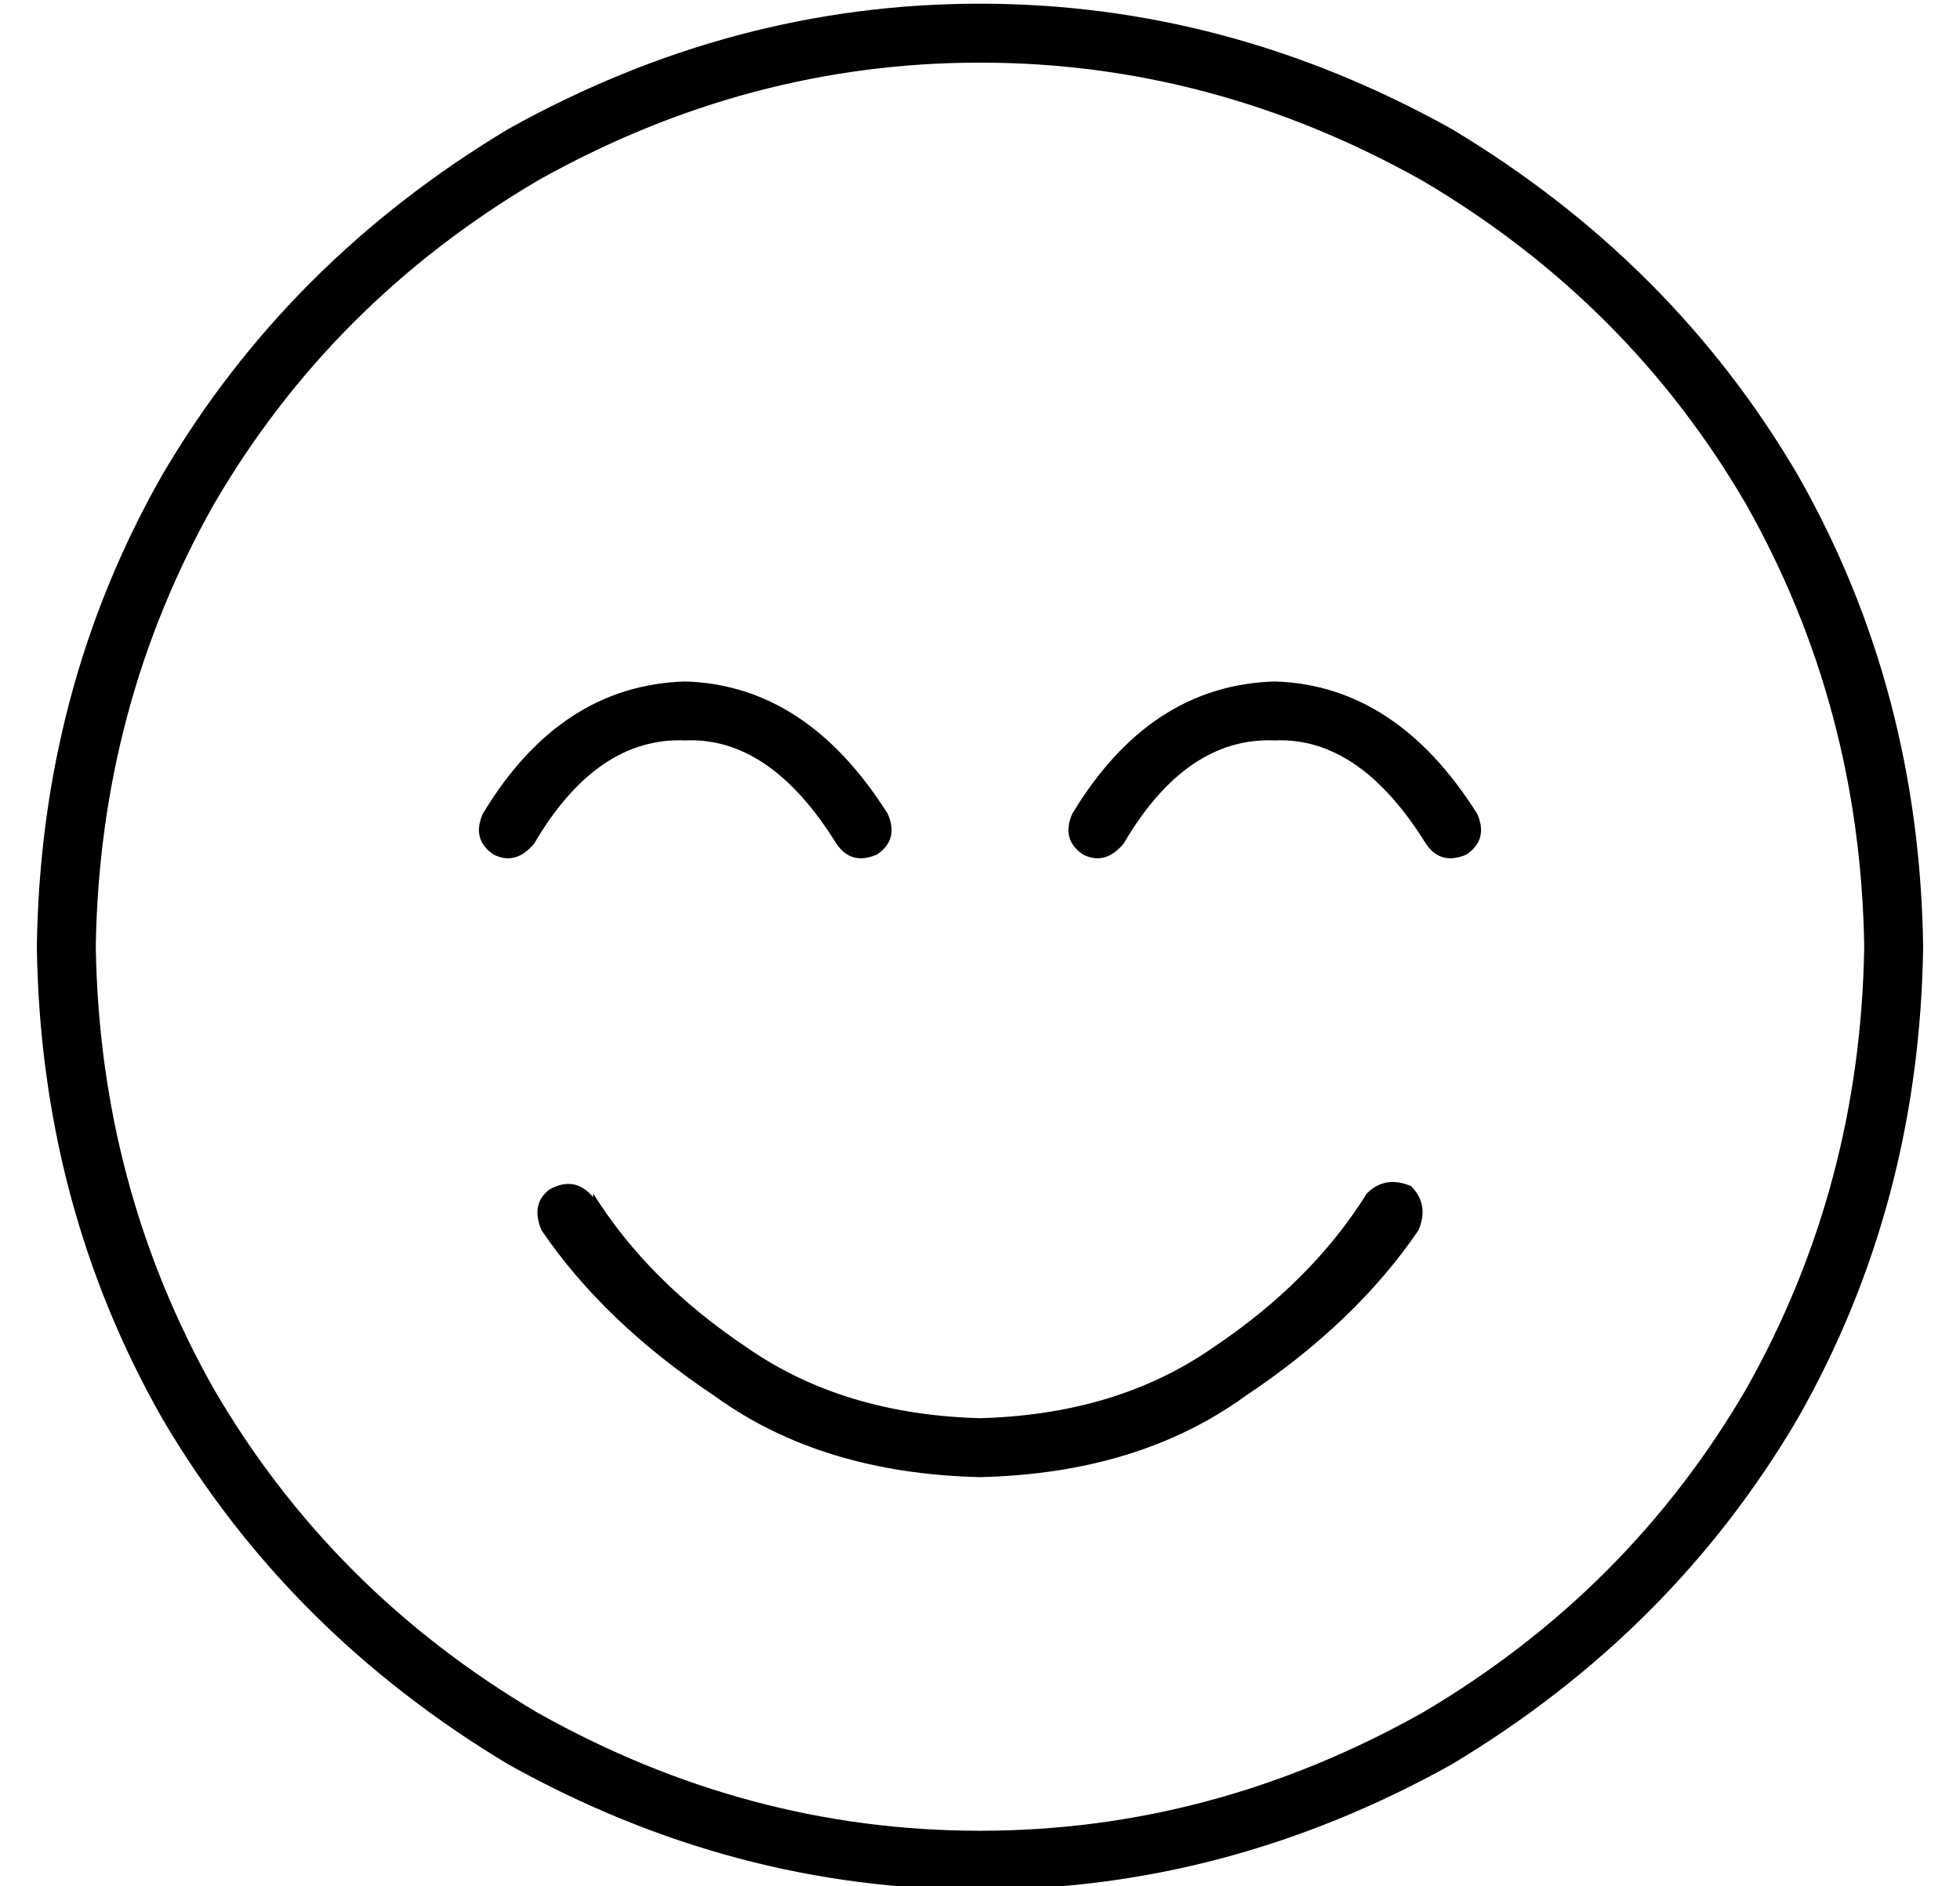 <?xml version="1.0" standalone="no"?>
<!DOCTYPE svg PUBLIC "-//W3C//DTD SVG 1.1//EN" "http://www.w3.org/Graphics/SVG/1.1/DTD/svg11.dtd" >
<svg xmlns="http://www.w3.org/2000/svg" xmlns:xlink="http://www.w3.org/1999/xlink" version="1.1" viewBox="-10 -40 532 512">
   <path fill="currentColor"
d="M496 217q-1 -65 -32 -120v0v0q-32 -55 -88 -88q-57 -32 -120 -32t-120 32q-56 33 -88 88q-31 55 -32 120q1 65 32 120q32 55 88 88q57 32 120 32t120 -32q56 -33 88 -88q31 -55 32 -120v0zM0 217q1 -70 34 -128v0v0q34 -58 94 -94q61 -34 128 -34t128 34q60 36 94 94
q33 58 34 128q-1 70 -34 128q-34 58 -94 94q-61 34 -128 34t-128 -34q-60 -36 -94 -94q-33 -58 -34 -128v0zM151 284q15 24 42 42v0v0q26 18 63 19q37 -1 63 -19q27 -18 42 -42q5 -5 12 -2q5 5 2 12q-17 25 -47 45q-29 21 -72 22q-43 -1 -72 -22q-30 -20 -47 -45
q-3 -7 2 -11q7 -4 12 2v-1zM176 161q-24 -1 -41 28q-5 6 -11 3q-6 -4 -3 -11q21 -35 55 -36q33 1 55 36q3 7 -3 11q-7 3 -11 -3q-18 -29 -41 -28v0zM295 189q-5 6 -11 3q-6 -4 -3 -11q21 -35 55 -36q33 1 55 36q3 7 -3 11q-7 3 -11 -3q-18 -29 -41 -28q-24 -1 -41 28v0z" />
</svg>
